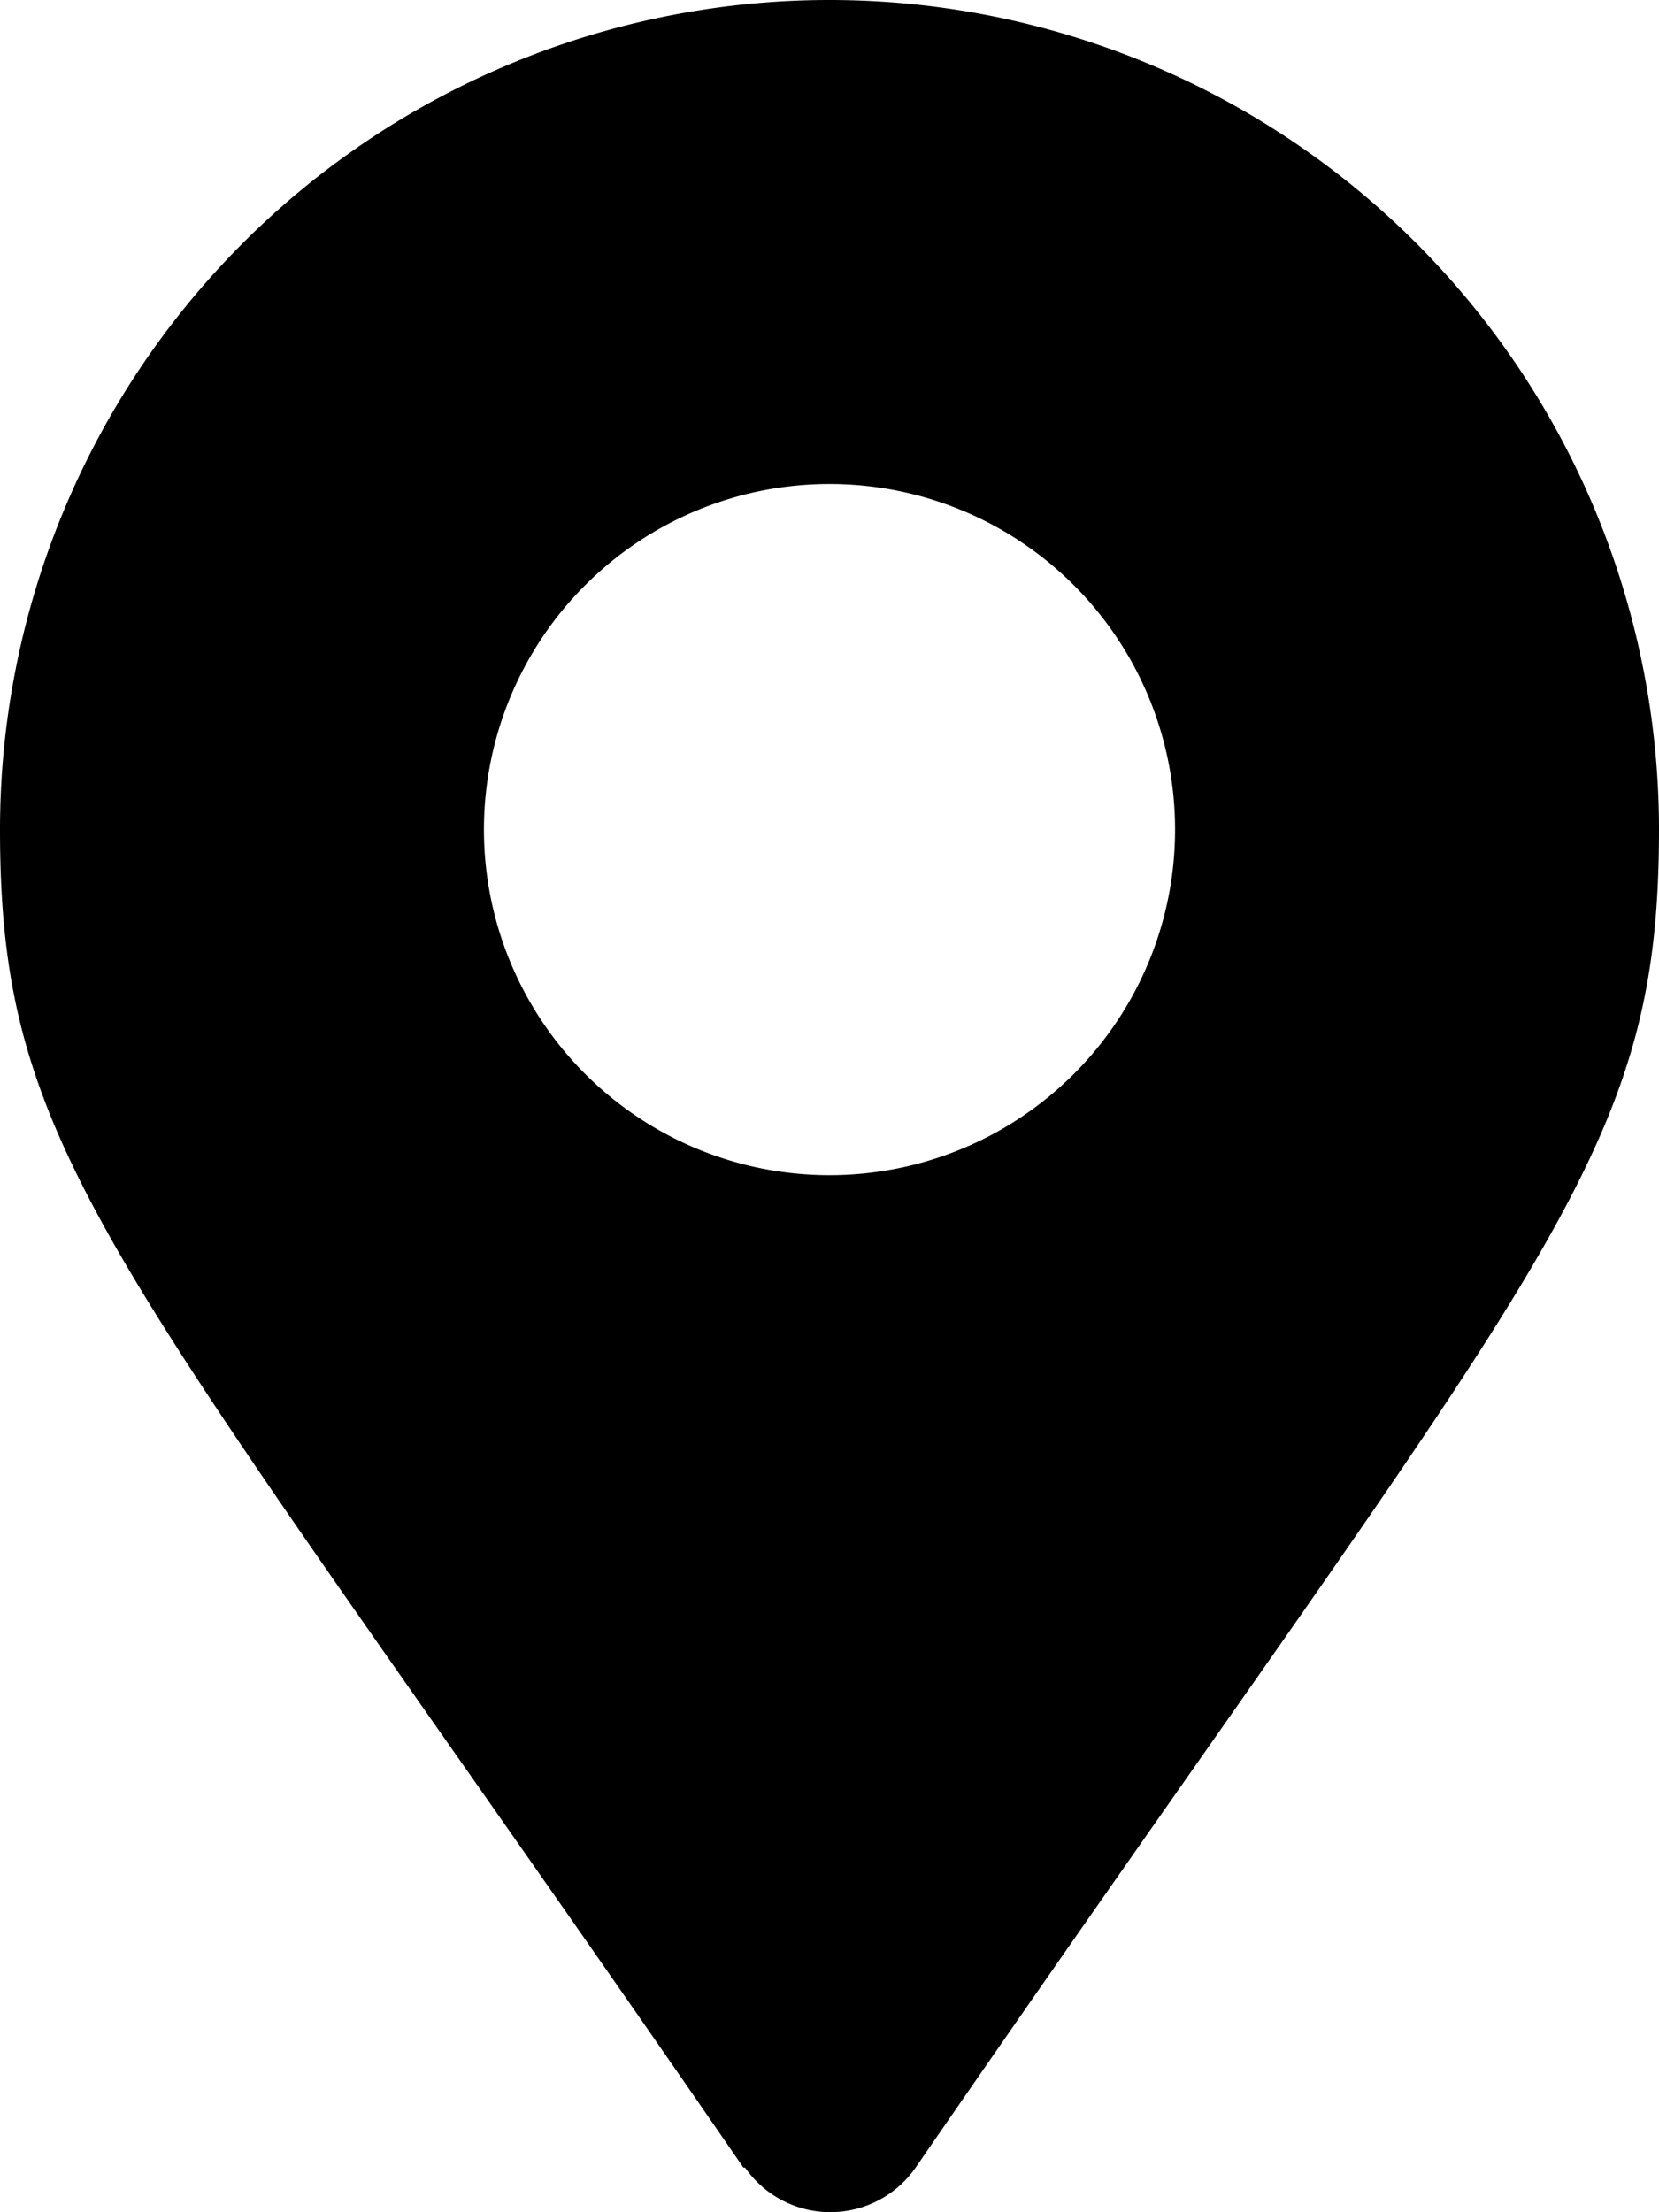 
<svg xmlns="http://www.w3.org/2000/svg" width="6.918" height="9.224" viewBox="0 0 6.918 9.224">
  <path id="Icon_awesome-map-marker-alt" data-name="Icon awesome-map-marker-alt" d="M3.1,9.038C.486,5.243,0,4.854,0,3.459a3.459,3.459,0,0,1,6.918,0c0,1.395-.486,1.784-3.1,5.579a.433.433,0,0,1-.711,0ZM3.459,4.9A1.441,1.441,0,1,0,2.018,3.459,1.441,1.441,0,0,0,3.459,4.9Z"/>
</svg>
